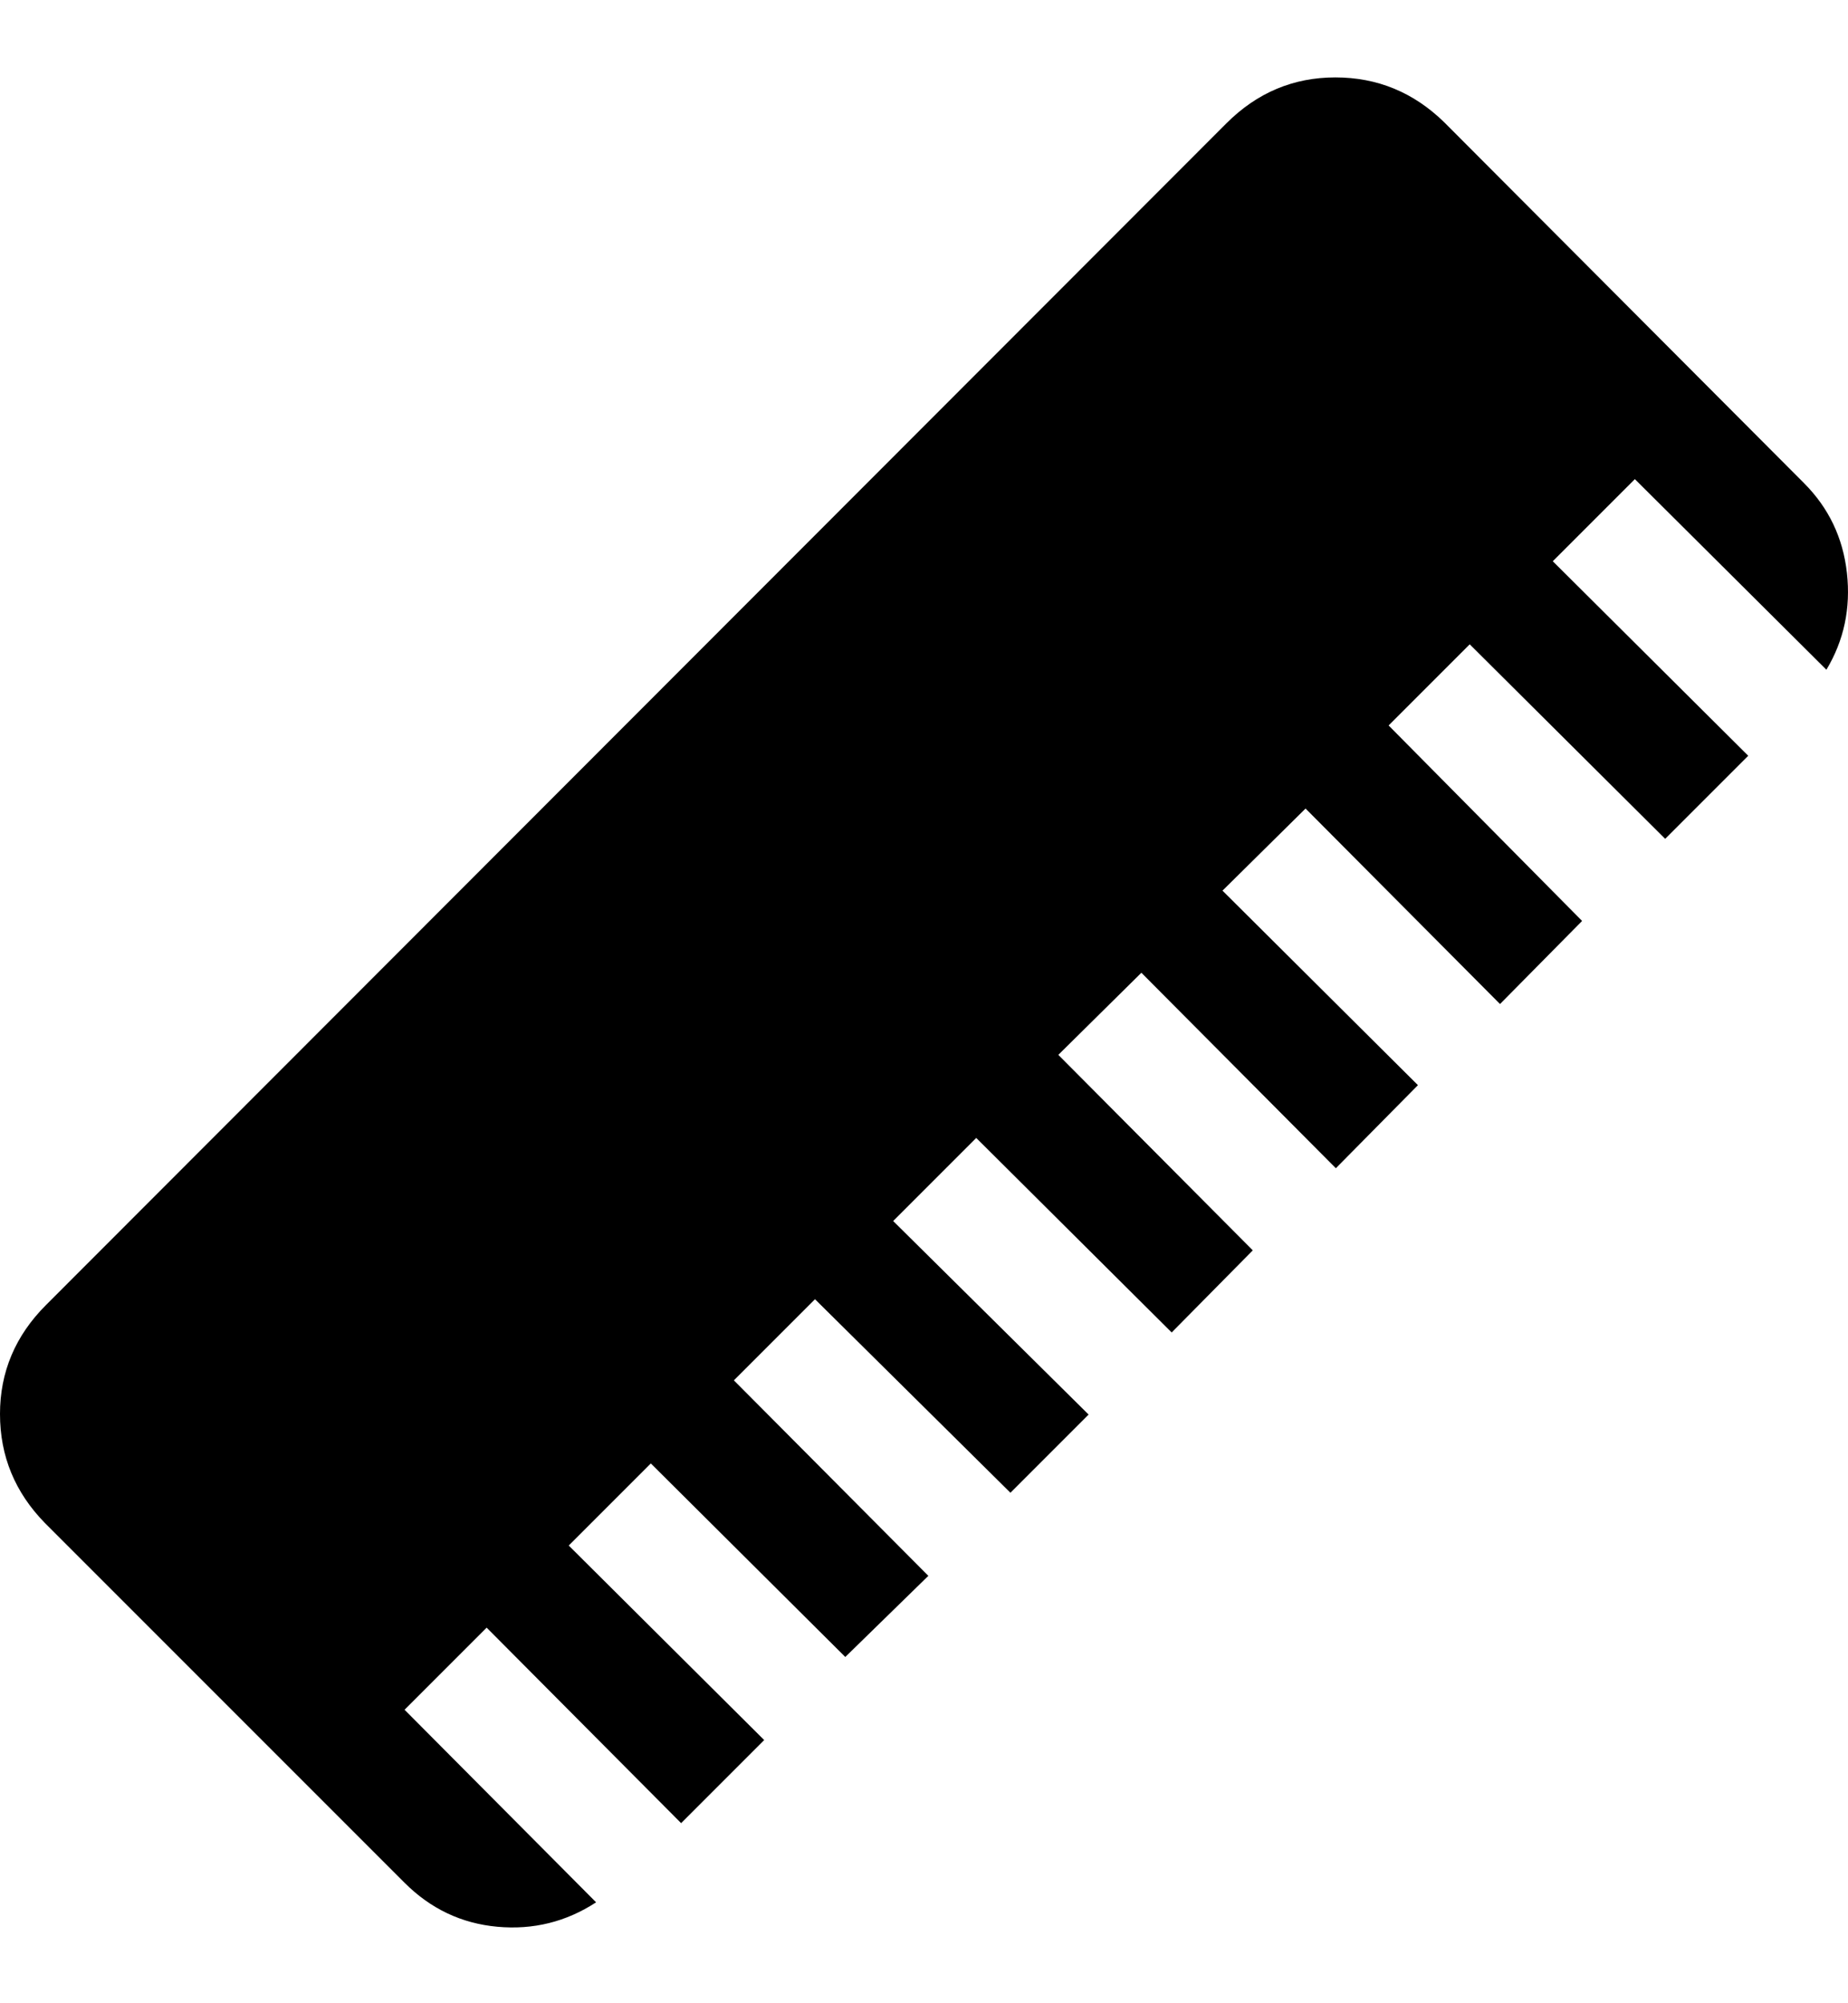 <svg height="1000" width="922.852" xmlns="http://www.w3.org/2000/svg"><path d="M0 705.98q0 31.476 22.448 54.412l179.584 179.584q19.52 19.52 46.36 21.96t49.288 -12.2l-95.648 -96.136 40.992 -40.992 97.112 97.6 41.48 -41.48 -97.6 -97.112 40.992 -40.992 97.112 96.624 41.48 -40.504 -97.112 -97.6 40.504 -40.504 97.6 96.624 39.04 -39.04 -97.6 -96.624 41.48 -41.48 97.6 97.112 40.504 -40.992 -97.112 -97.6 41.48 -40.992 97.112 97.6 40.992 -41.48 -97.6 -97.112 41.48 -40.992 97.112 97.6 40.992 -41.48 -96.624 -97.6 40.504 -40.504 97.6 97.112 41.48 -41.48 -97.6 -97.112 40.992 -40.992 95.648 95.16q13.176 -21.96 10.248 -48.312t-21.472 -44.896l-179.584 -180.072q-22.936 -22.448 -54.412 -22.448t-54.412 22.936l-589.504 589.992q-22.936 22.936 -22.936 54.412z"/></svg>